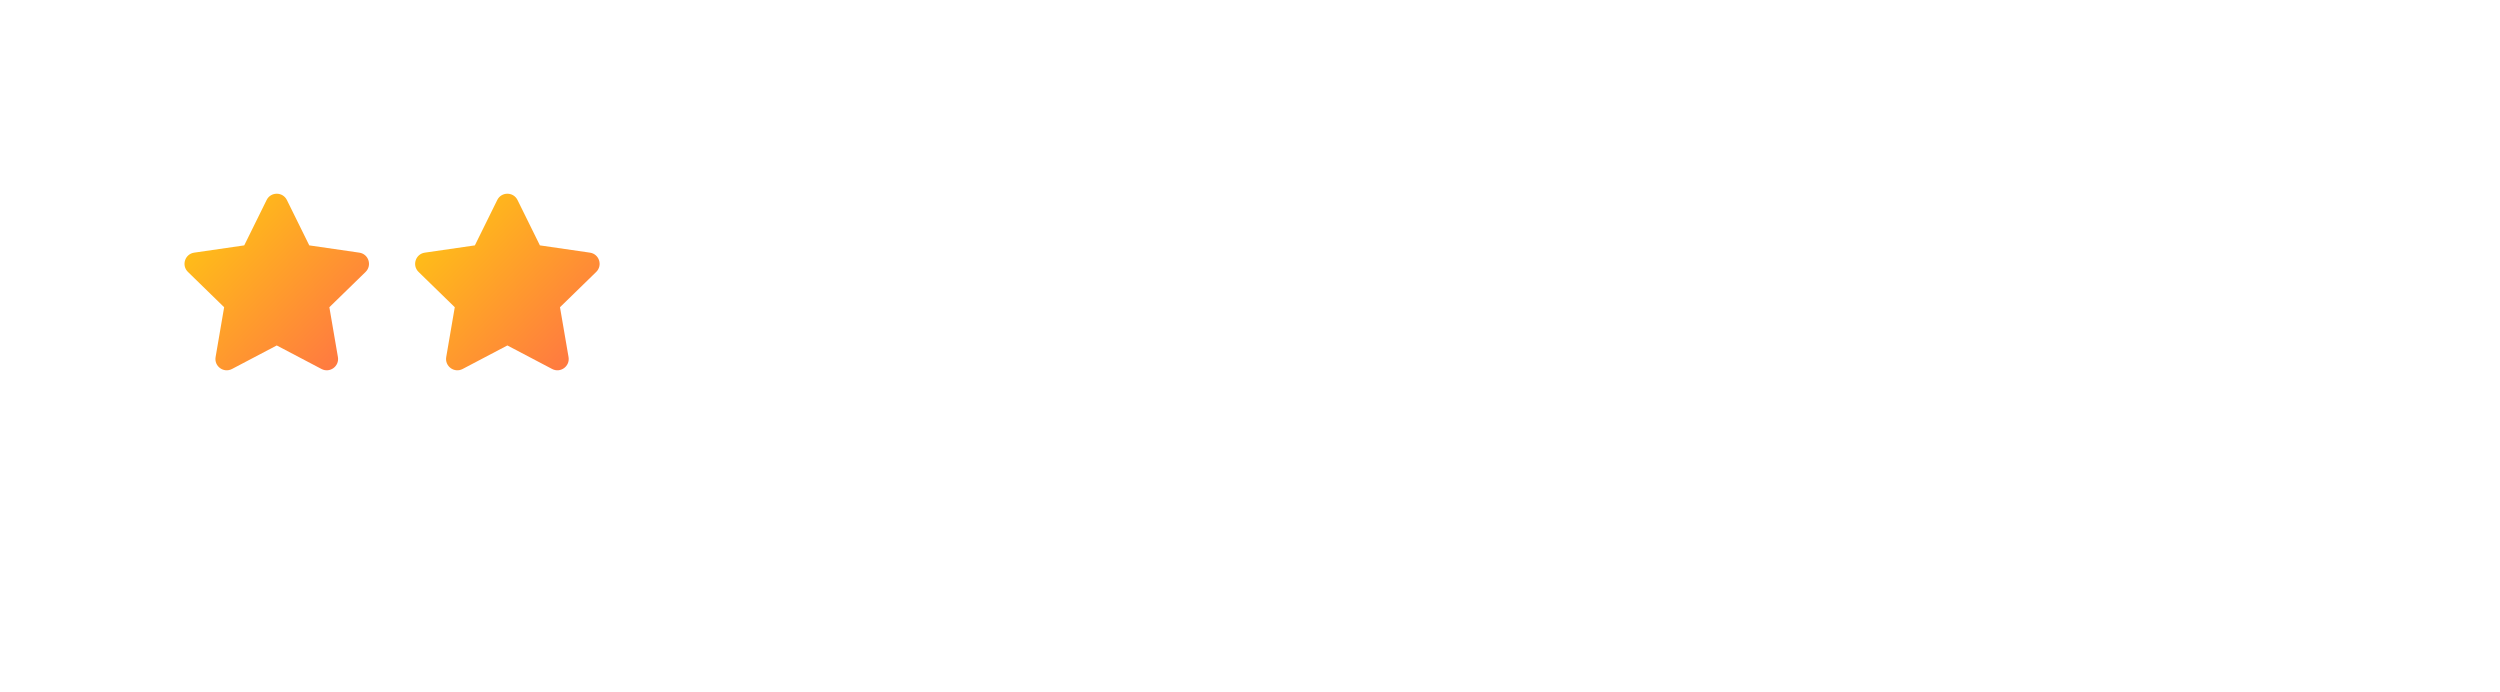 <svg width="271" height="75" viewBox="0 0 271 75" fill="none" xmlns="http://www.w3.org/2000/svg">
<rect width="271" height="75" fill="white"/>
<path d="M28.901 21.683C29.351 20.772 30.649 20.772 31.099 21.683L33.525 26.599L38.95 27.387C39.955 27.533 40.356 28.768 39.629 29.477L35.703 33.303L36.63 38.706C36.801 39.707 35.751 40.47 34.852 39.998L30 37.447L25.148 39.998C24.249 40.47 23.198 39.707 23.37 38.706L24.297 33.303L20.372 29.476C19.644 28.768 20.046 27.533 21.05 27.387L26.475 26.599L28.901 21.683Z" fill="url(#paint0_linear_1_6)"/>
<path d="M53.901 21.683C54.351 20.772 55.649 20.772 56.099 21.683L58.525 26.599L63.95 27.387C64.954 27.533 65.356 28.768 64.629 29.477L60.703 33.303L61.63 38.706C61.801 39.707 60.751 40.47 59.852 39.998L55 37.447L50.148 39.998C49.249 40.47 48.199 39.707 48.37 38.706L49.297 33.303L45.371 29.476C44.644 28.768 45.045 27.533 46.05 27.387L51.475 26.599L53.901 21.683Z" fill="url(#paint1_linear_1_6)"/>
<defs>
<linearGradient id="paint0_linear_1_6" x1="39.998" y1="40.568" x2="19.439" y2="21.167" gradientUnits="userSpaceOnUse">
<stop stop-color="#FF6F47"/>
<stop offset="1" stop-color="#FFCD0F"/>
</linearGradient>
<linearGradient id="paint1_linear_1_6" x1="64.998" y1="40.568" x2="44.44" y2="21.167" gradientUnits="userSpaceOnUse">
<stop stop-color="#FF6F47"/>
<stop offset="1" stop-color="#FFCD0F"/>
</linearGradient>
</defs>
</svg>
